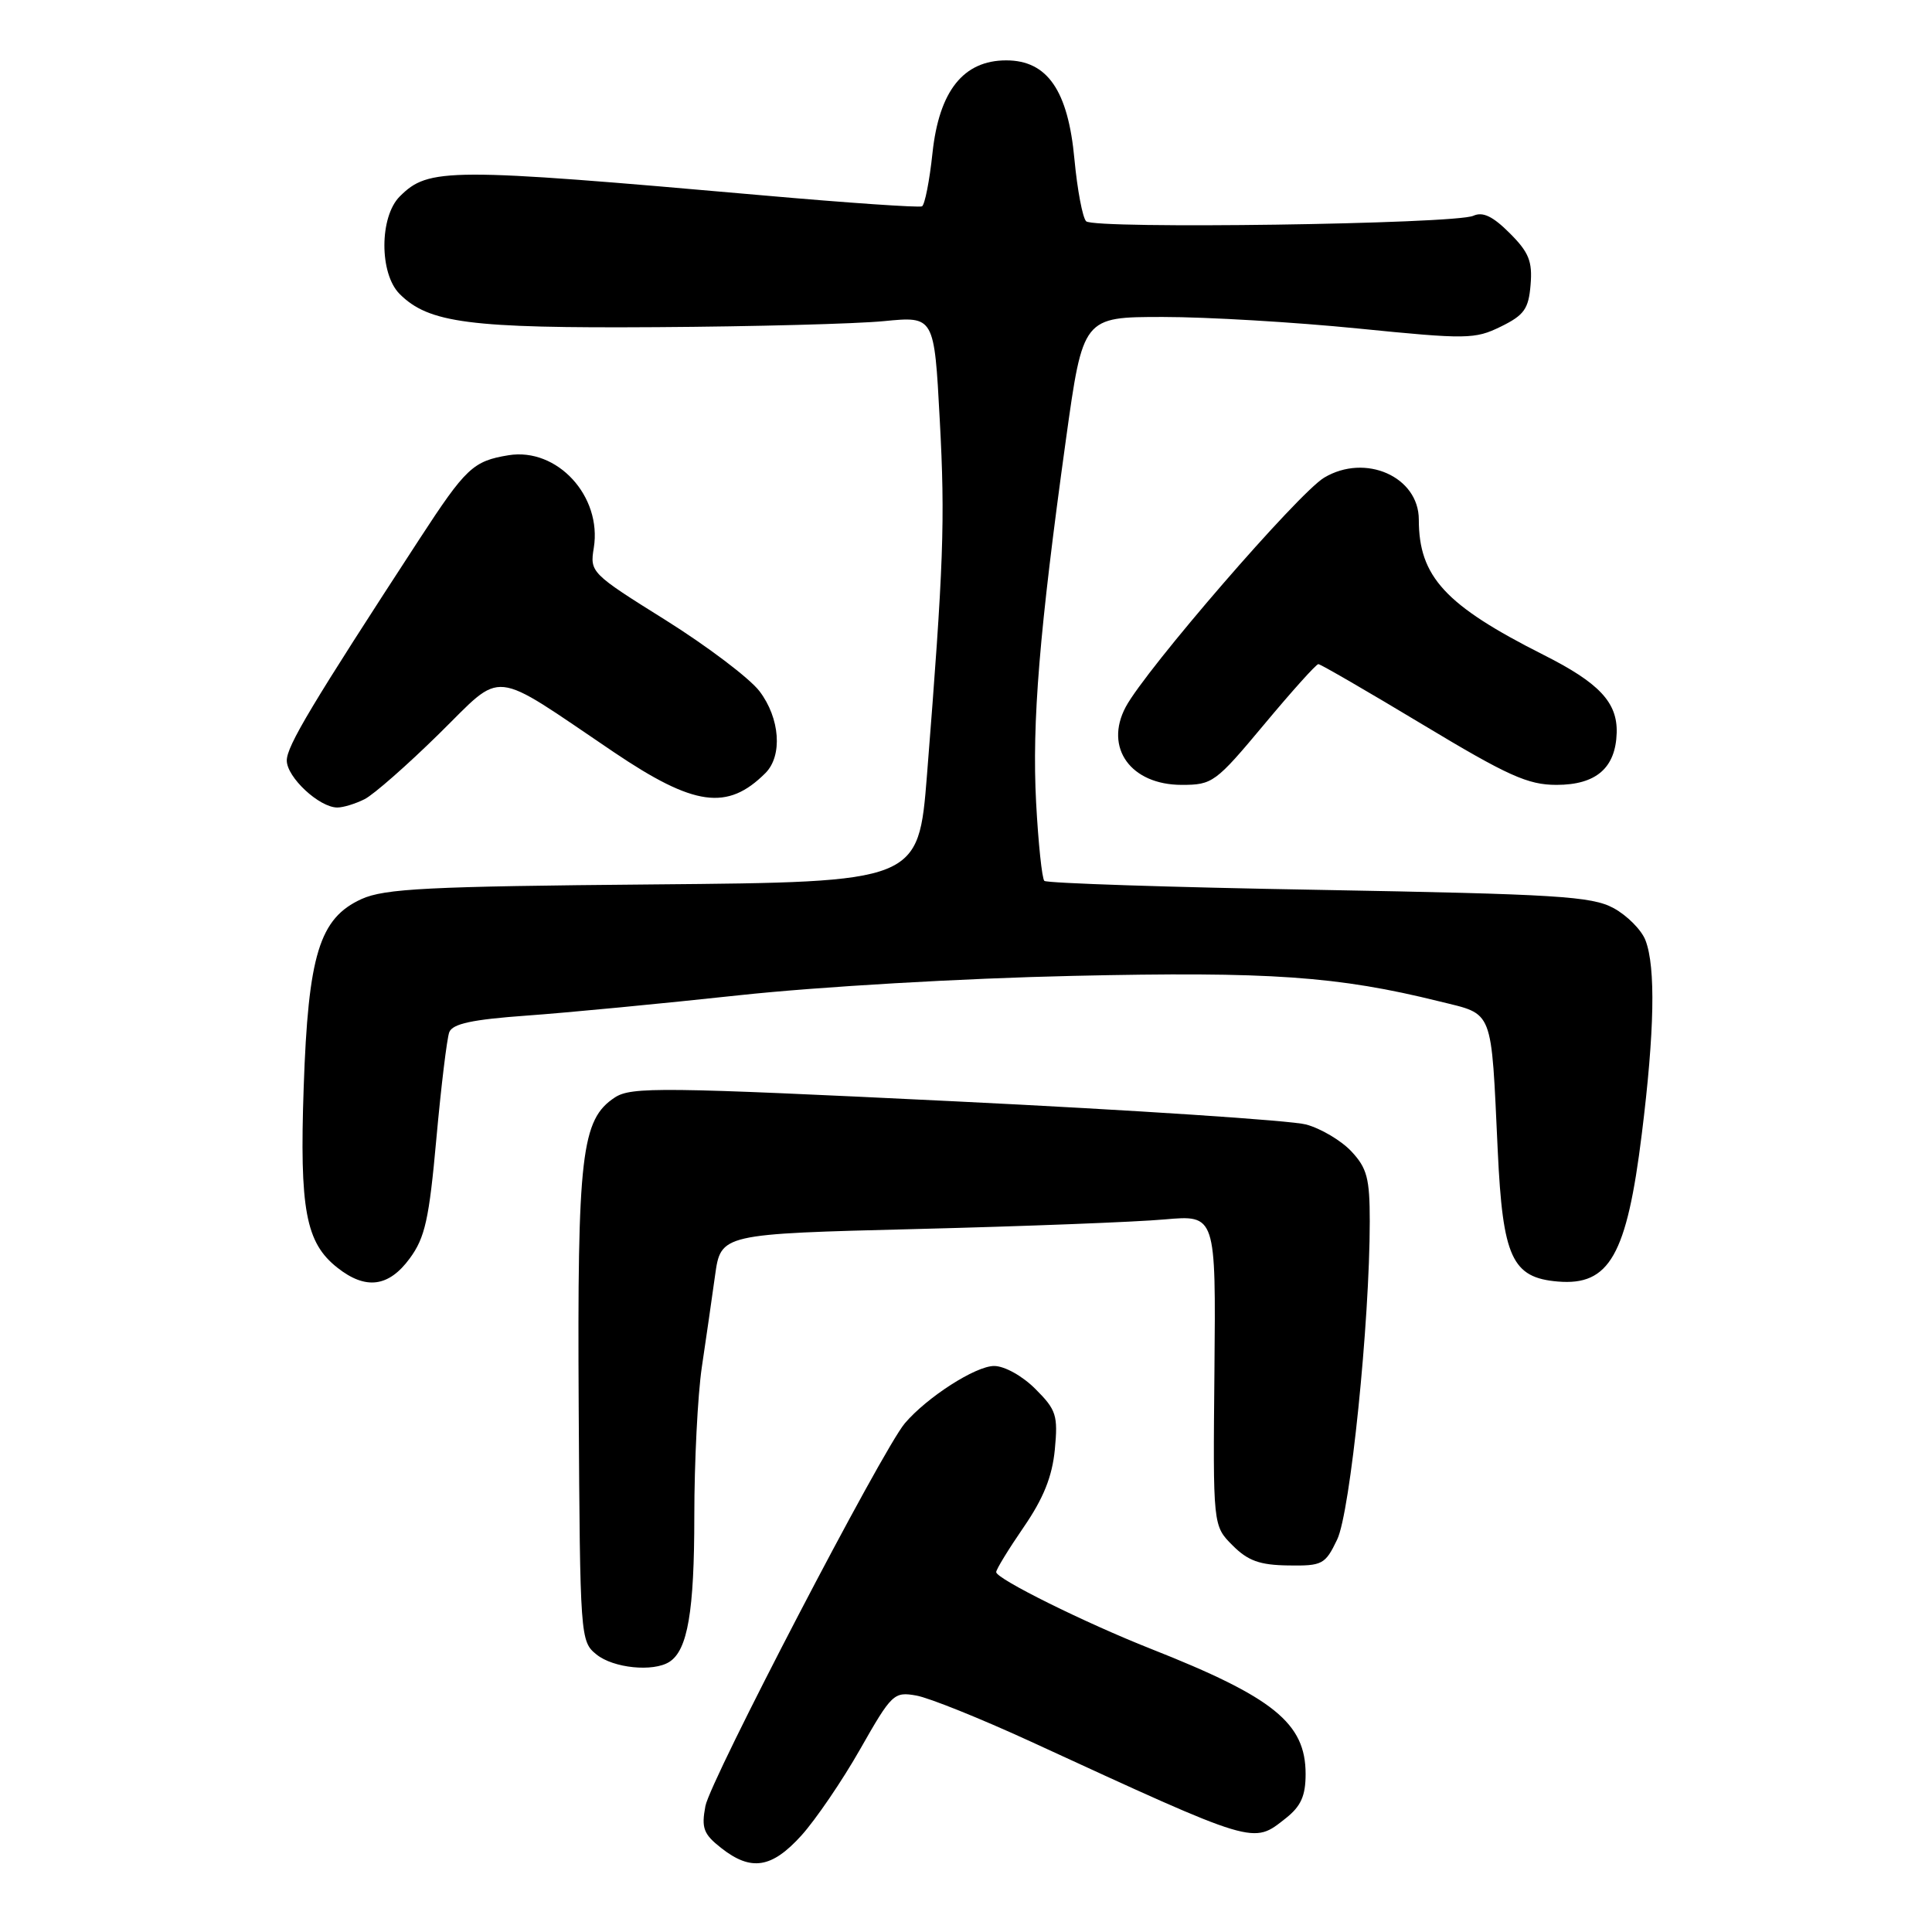 <?xml version="1.0" encoding="UTF-8" standalone="no"?>
<!DOCTYPE svg PUBLIC "-//W3C//DTD SVG 1.1//EN" "http://www.w3.org/Graphics/SVG/1.1/DTD/svg11.dtd" >
<svg xmlns="http://www.w3.org/2000/svg" xmlns:xlink="http://www.w3.org/1999/xlink" version="1.1" viewBox="0 0 256 256">
 <g >
 <path fill="currentColor"
d=" M 106.20 243.20 C 108.09 241.10 111.60 235.96 113.99 231.75 C 118.16 224.42 118.45 224.14 121.42 224.67 C 123.11 224.97 129.90 227.70 136.50 230.73 C 166.63 244.59 165.97 244.39 170.37 240.93 C 172.38 239.34 173.00 237.97 173.00 235.06 C 173.00 228.33 168.76 224.90 152.50 218.48 C 143.77 215.03 132.00 209.20 132.00 208.31 C 132.00 207.95 133.64 205.27 135.64 202.36 C 138.26 198.55 139.42 195.67 139.77 192.08 C 140.20 187.55 139.97 186.81 137.20 184.05 C 135.48 182.32 133.10 181.00 131.73 181.00 C 129.27 181.00 122.83 185.14 119.89 188.60 C 116.91 192.12 94.12 235.87 93.47 239.31 C 92.92 242.23 93.22 243.03 95.55 244.86 C 99.52 247.99 102.26 247.56 106.20 243.20 Z  M 88.69 220.21 C 91.12 218.67 92.00 213.52 92.00 200.88 C 92.00 193.73 92.45 184.87 92.99 181.19 C 93.54 177.51 94.33 172.03 94.75 169.00 C 95.52 163.50 95.52 163.50 121.51 162.85 C 135.80 162.49 150.56 161.92 154.31 161.58 C 161.11 160.98 161.11 160.98 160.92 181.57 C 160.72 202.17 160.72 202.17 163.32 204.77 C 165.36 206.82 166.93 207.38 170.71 207.43 C 175.22 207.50 175.60 207.30 177.18 204.00 C 178.92 200.40 181.50 175.17 181.50 161.83 C 181.50 156.13 181.14 154.78 179.06 152.56 C 177.72 151.13 175.02 149.53 173.06 149.00 C 171.10 148.47 150.23 147.09 126.69 145.94 C 87.67 144.04 83.66 143.99 81.47 145.42 C 77.03 148.34 76.49 152.97 76.68 186.48 C 76.86 217.01 76.89 217.50 79.04 219.23 C 81.27 221.04 86.55 221.57 88.69 220.21 Z  M 54.29 166.75 C 56.32 164.00 56.86 161.55 57.82 150.89 C 58.45 143.95 59.22 137.60 59.53 136.77 C 59.97 135.65 62.56 135.09 69.81 134.57 C 75.14 134.19 87.83 132.97 98.00 131.87 C 108.50 130.74 127.59 129.63 142.13 129.31 C 168.29 128.72 177.25 129.35 190.73 132.69 C 197.99 134.49 197.56 133.39 198.46 152.50 C 199.12 166.62 200.35 169.30 206.42 169.81 C 213.25 170.39 215.56 166.34 217.55 150.23 C 219.23 136.70 219.40 128.17 218.04 124.61 C 217.52 123.23 215.60 121.30 213.79 120.32 C 210.89 118.76 206.29 118.48 174.72 117.91 C 155.05 117.57 138.69 117.03 138.38 116.72 C 138.07 116.41 137.58 111.73 137.29 106.33 C 136.73 95.70 137.72 83.63 141.24 58.25 C 143.50 42.00 143.50 42.00 154.11 42.00 C 159.95 42.00 171.58 42.69 179.97 43.53 C 194.35 44.97 195.43 44.96 198.86 43.28 C 201.96 41.76 202.55 40.94 202.81 37.73 C 203.07 34.63 202.58 33.42 200.04 30.89 C 197.81 28.66 196.48 28.02 195.23 28.59 C 192.81 29.70 144.98 30.38 143.92 29.32 C 143.45 28.85 142.75 25.16 142.37 21.12 C 141.53 11.98 138.78 8.00 133.33 8.00 C 127.66 8.00 124.44 12.04 123.56 20.27 C 123.17 23.96 122.54 27.14 122.17 27.34 C 121.80 27.53 112.28 26.88 101.00 25.88 C 59.31 22.20 56.79 22.21 52.97 26.03 C 50.27 28.73 50.25 36.25 52.95 38.95 C 56.81 42.81 62.21 43.51 87.00 43.35 C 99.93 43.27 113.49 42.91 117.14 42.55 C 123.79 41.90 123.79 41.90 124.52 55.58 C 125.25 69.07 125.04 74.75 122.83 102.69 C 121.70 116.88 121.70 116.88 86.60 117.19 C 56.70 117.45 50.97 117.74 47.90 119.13 C 42.33 121.67 40.84 126.50 40.24 144.09 C 39.68 160.28 40.51 164.68 44.71 167.98 C 48.46 170.94 51.50 170.55 54.29 166.75 Z  M 48.32 105.89 C 49.52 105.28 53.95 101.39 58.16 97.25 C 66.88 88.69 64.74 88.46 81.33 99.66 C 92.00 106.86 96.39 107.46 101.42 102.44 C 103.72 100.14 103.36 95.16 100.63 91.58 C 99.32 89.87 93.73 85.64 88.20 82.17 C 78.31 75.99 78.15 75.83 78.68 72.60 C 79.79 65.75 73.83 59.28 67.39 60.32 C 62.68 61.09 61.73 61.99 55.56 71.46 C 41.32 93.31 38.00 98.85 38.00 100.77 C 38.00 102.99 42.31 107.00 44.70 107.00 C 45.49 107.00 47.11 106.50 48.32 105.89 Z  M 167.50 96.00 C 171.17 91.60 174.40 88.00 174.69 88.00 C 174.97 88.00 181.19 91.60 188.50 96.00 C 199.81 102.81 202.46 104.00 206.24 104.00 C 211.50 104.00 214.08 101.76 214.22 97.10 C 214.33 93.07 211.91 90.49 204.50 86.76 C 191.50 80.20 188.00 76.41 188.00 68.85 C 188.00 63.17 180.92 60.03 175.46 63.29 C 172.05 65.32 151.82 88.70 149.16 93.68 C 146.29 99.08 149.83 104.00 156.59 104.00 C 160.66 104.00 161.08 103.69 167.50 96.00 Z "/>
</g>
</svg>